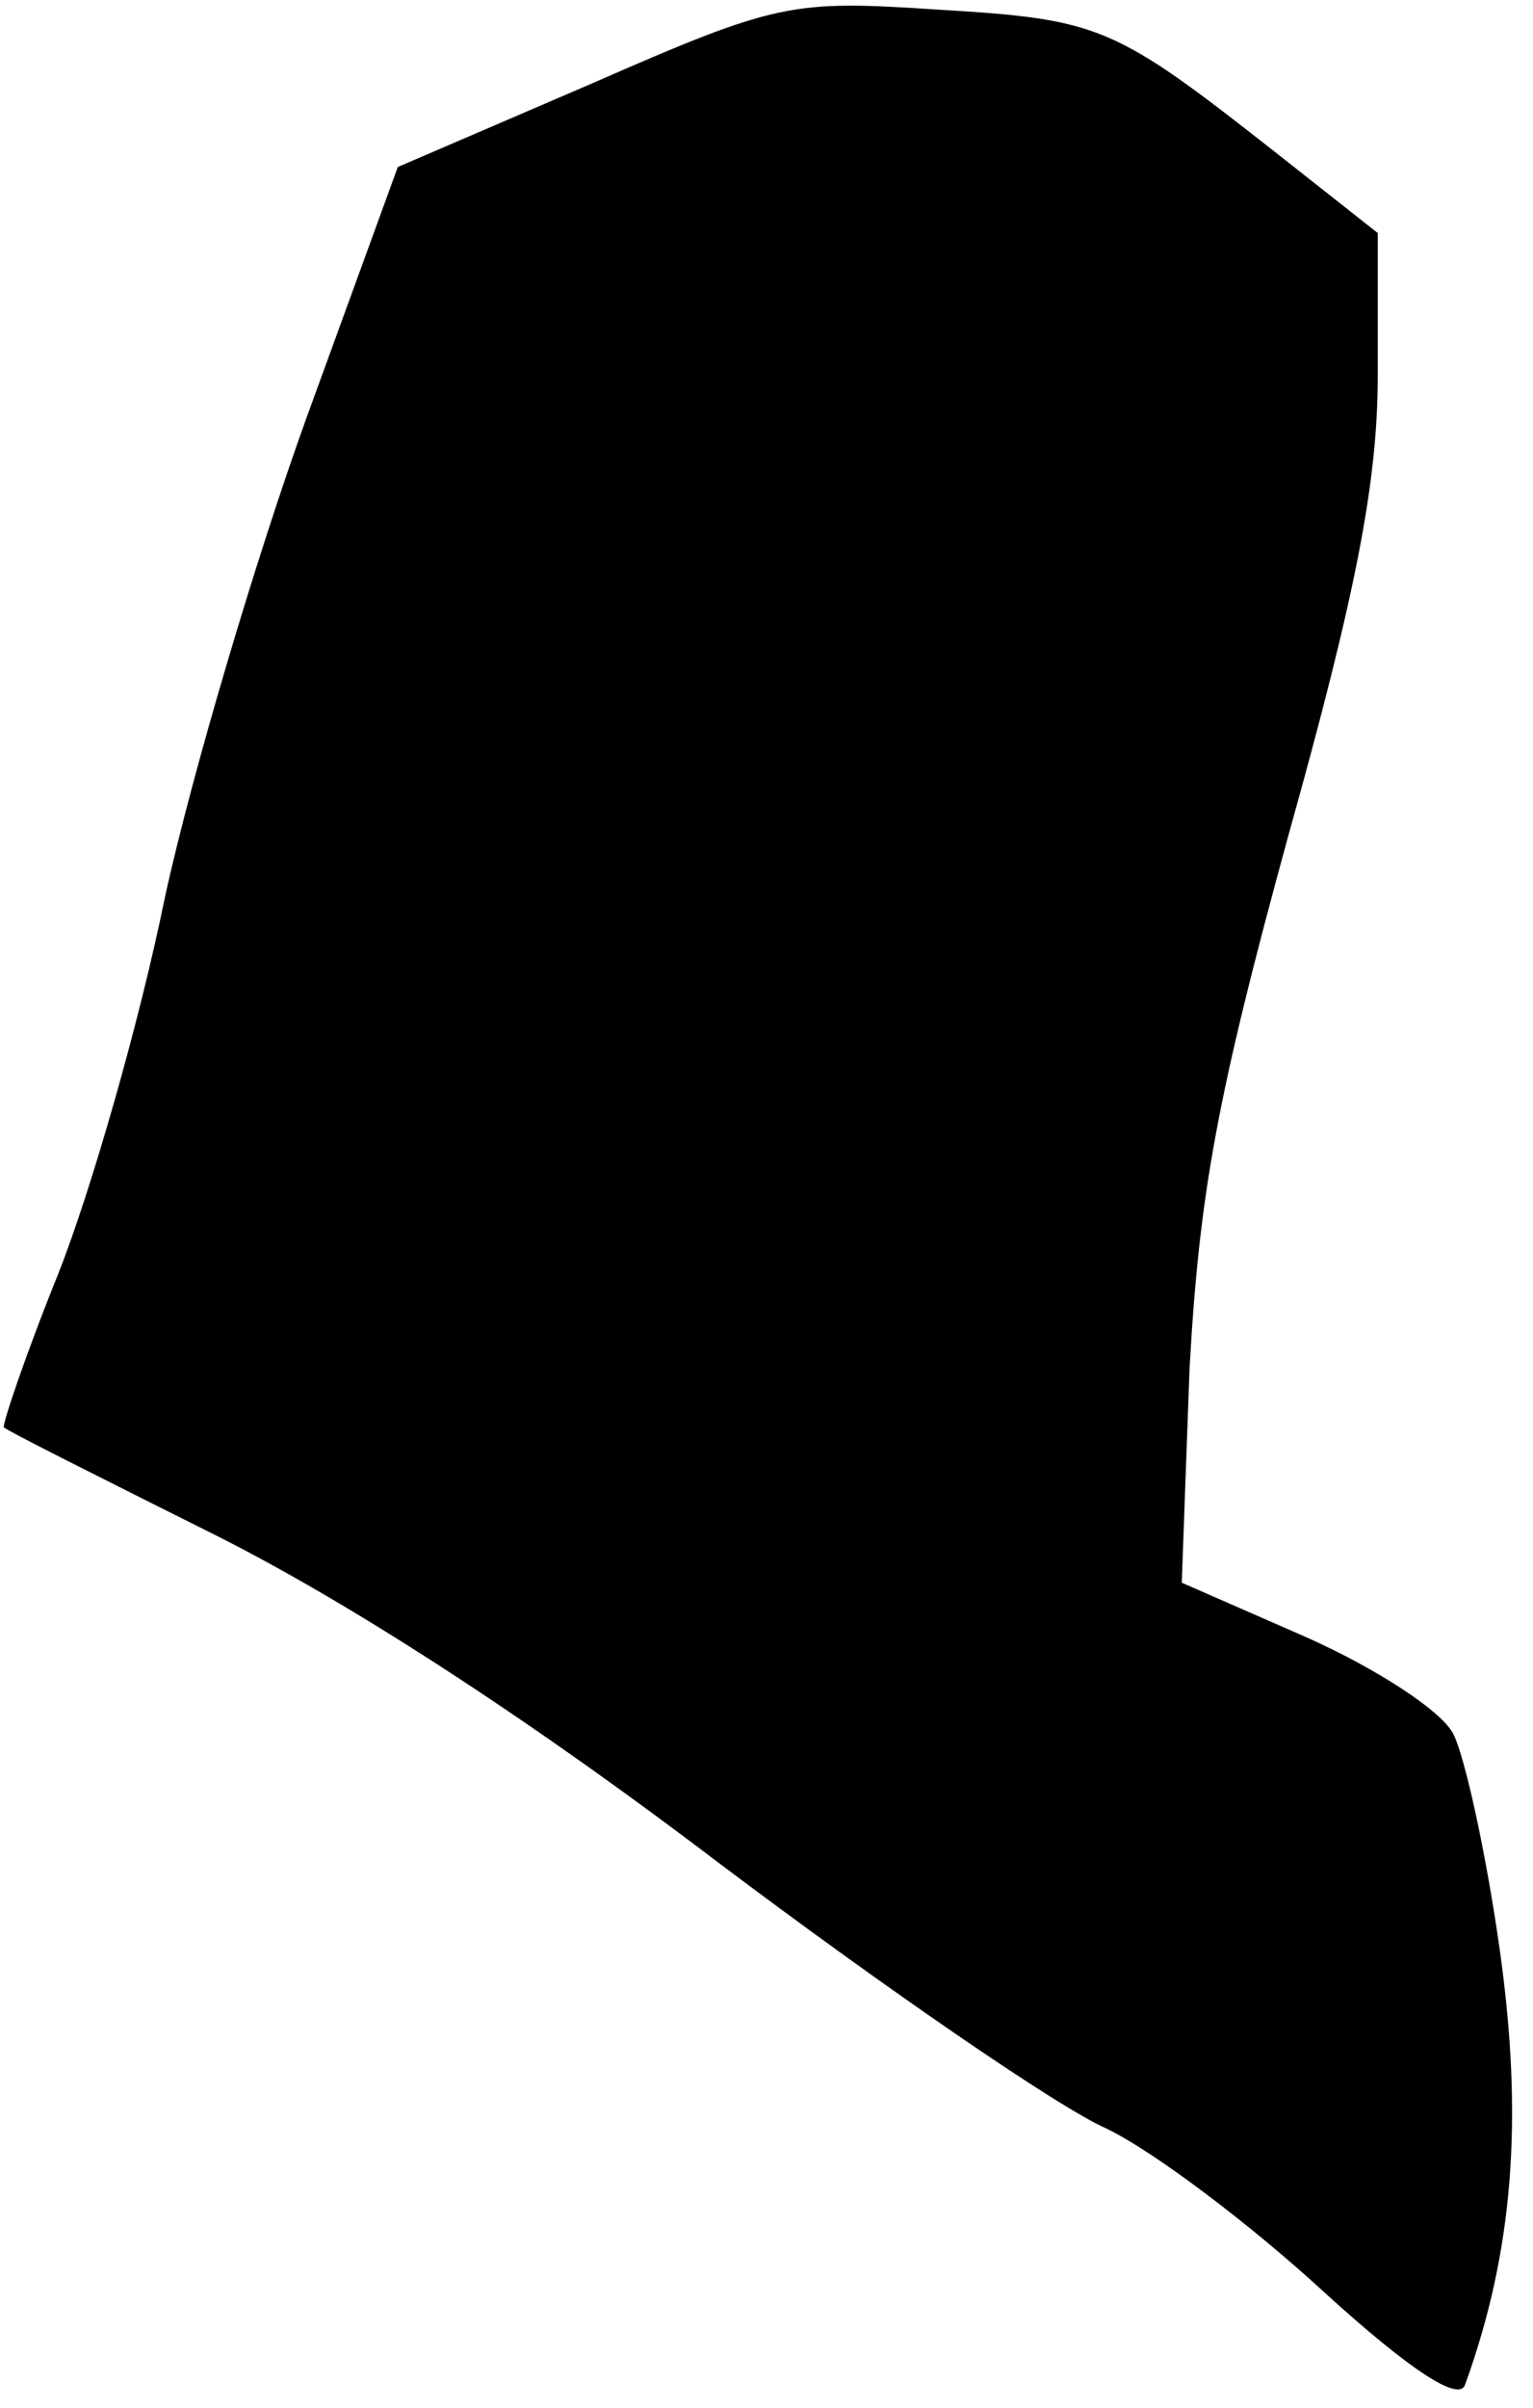<?xml version="1.0" standalone="no"?>
<!DOCTYPE svg PUBLIC "-//W3C//DTD SVG 20010904//EN"
 "http://www.w3.org/TR/2001/REC-SVG-20010904/DTD/svg10.dtd">
<svg version="1.0" xmlns="http://www.w3.org/2000/svg"
 width="79pt" height="124pt" viewBox="0 0 79 124"
 preserveAspectRatio="xMidYMid meet">
<g transform="translate(0,124) scale(0.1,-0.1)"
fill="#000000" stroke="none">
<path fill="#000000" stroke="none" d="M305 1197 l-100 -43 -47 -129 c-26 -72
-59 -183 -73 -247 -13 -64 -38 -151 -55 -194 -17 -42 -29 -78 -28 -79 2 -2 50
-26 108 -55 68 -34 160 -93 260 -169 85 -64 175 -126 200 -137 25 -12 75 -50
112 -84 45 -41 70 -57 73 -48 25 69 30 137 18 223 -7 50 -18 100 -24 112 -6
12 -40 34 -76 50 l-64 28 4 110 c5 90 14 140 51 275 35 125 46 182 46 237 l0
73 -52 41 c-84 66 -91 69 -174 74 -76 5 -83 4 -179 -38z"/>
</g>
</svg>

